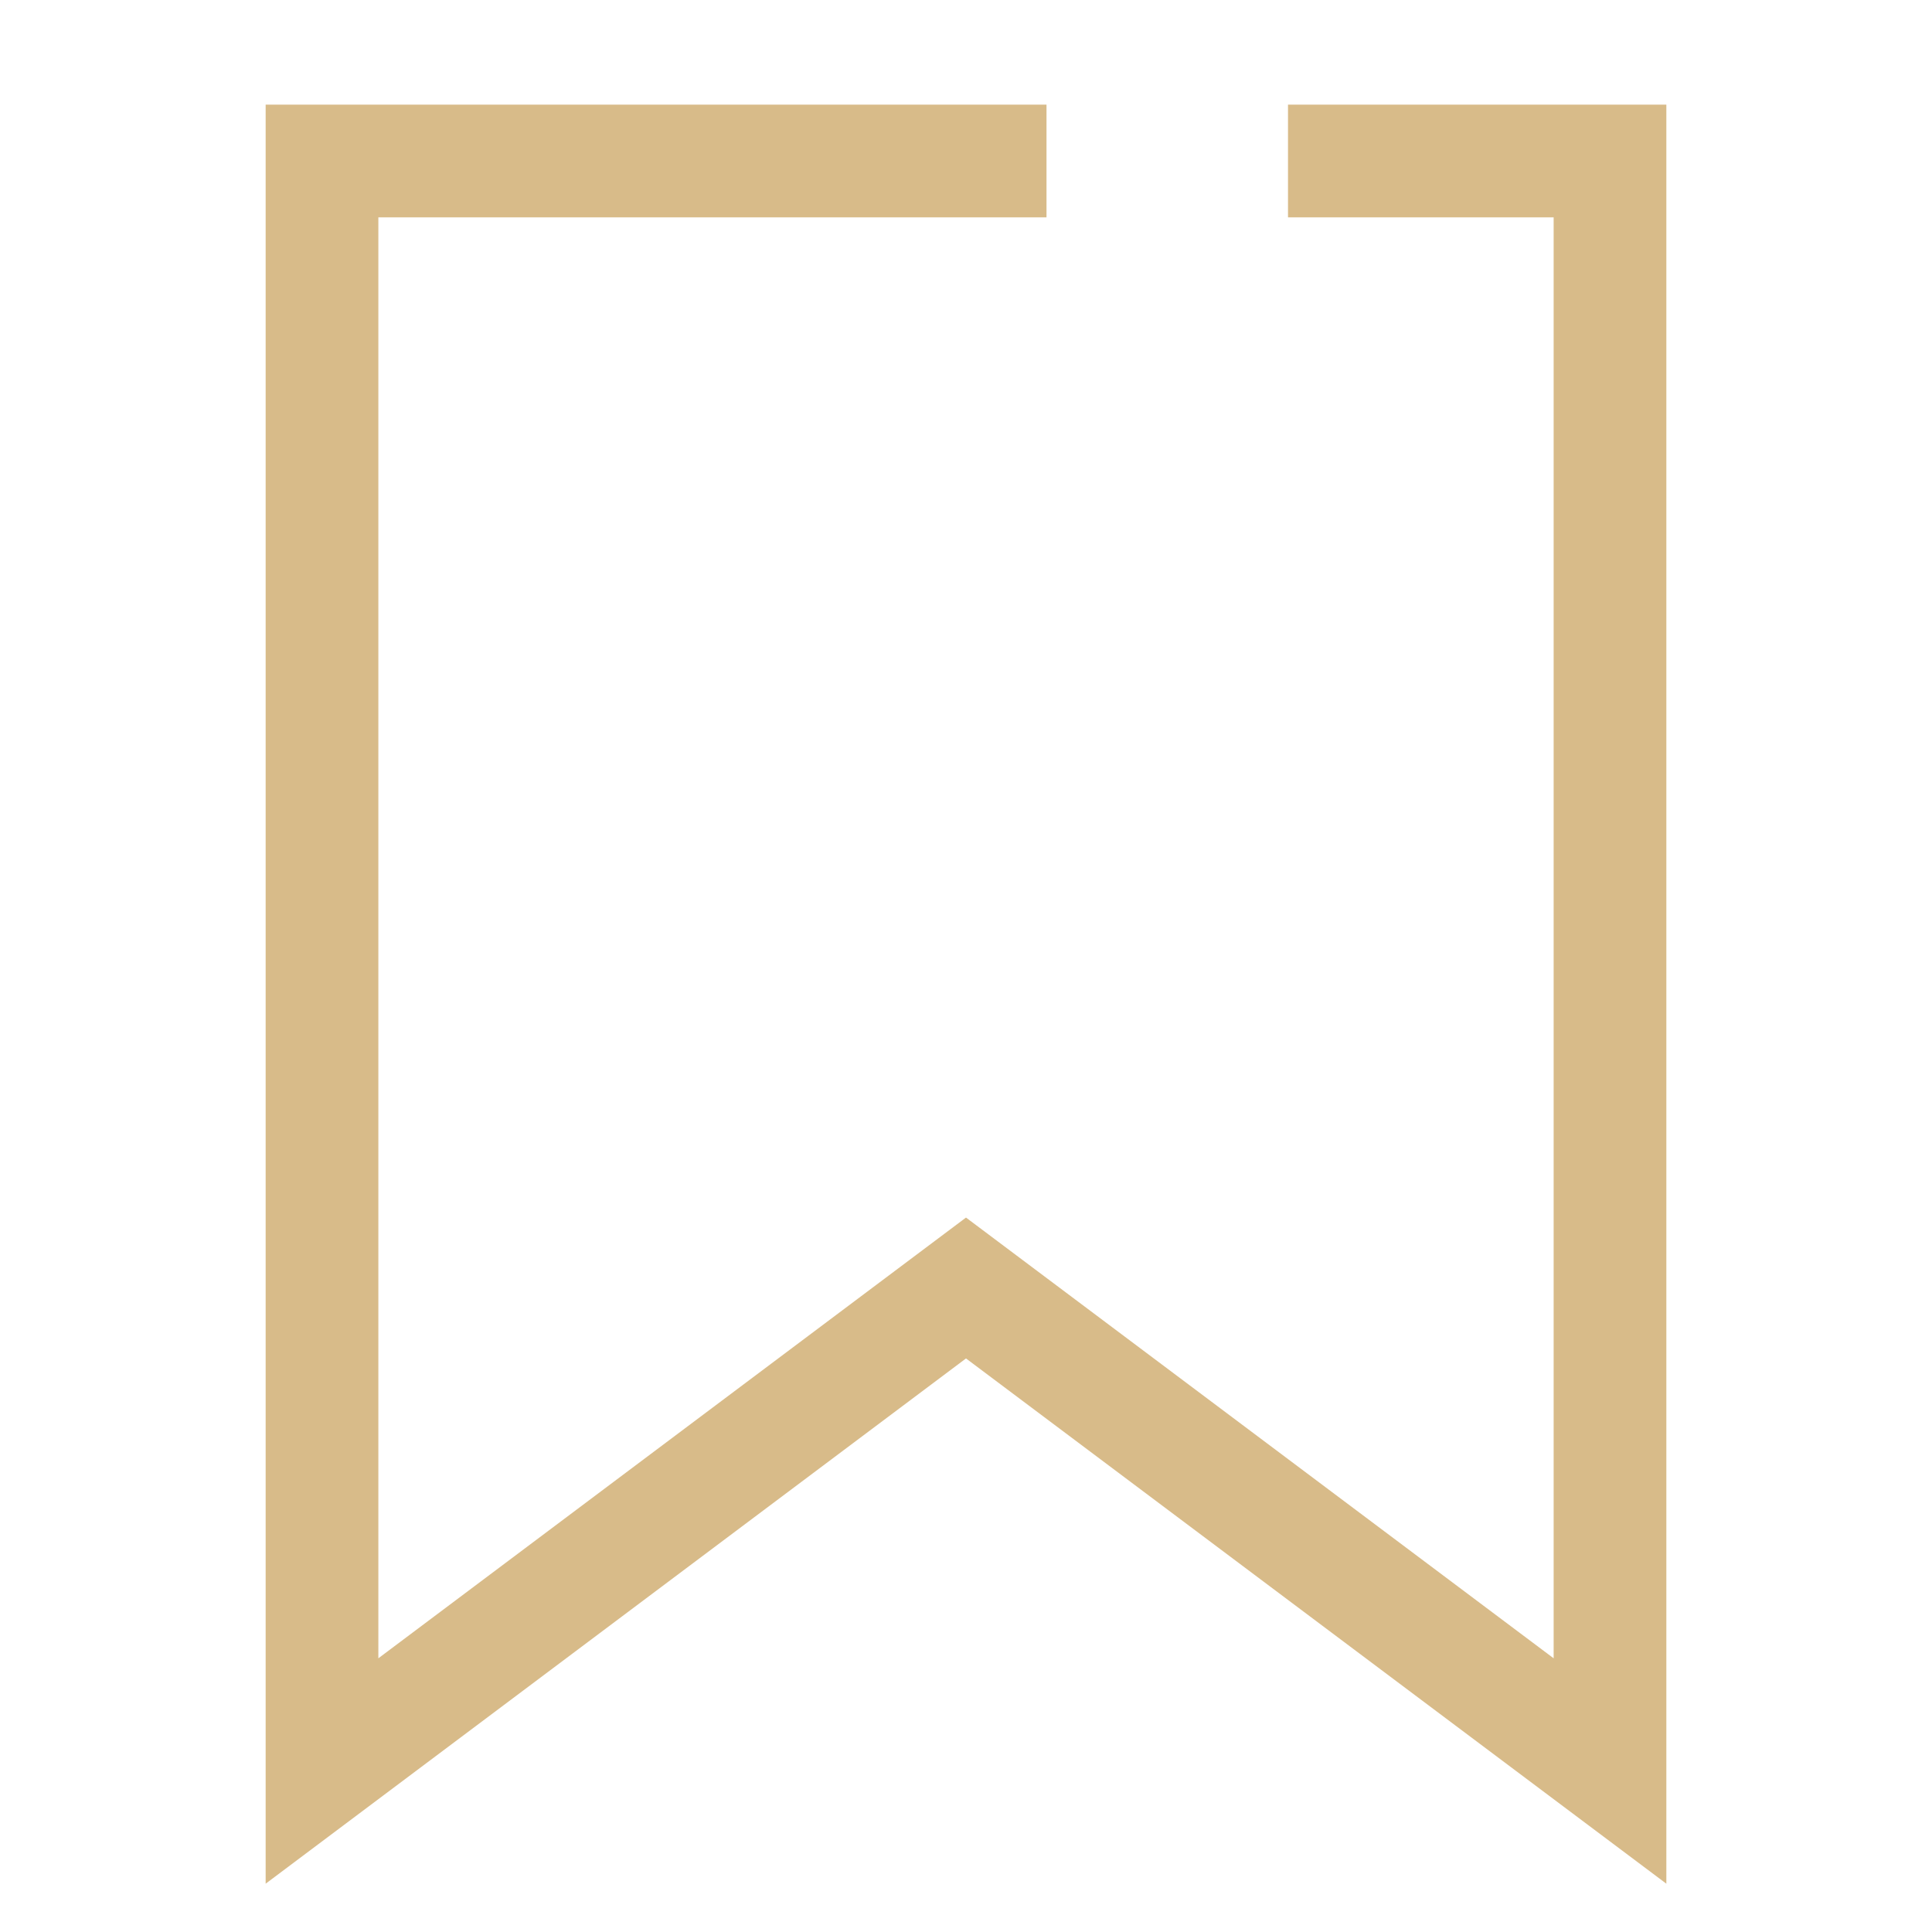 <svg width="24" height="24" viewBox="0 0 24 24" fill="none" xmlns="http://www.w3.org/2000/svg">
    <path id="Rectangle 7325234" d="M16 2H20V22L12 16L4 22V2H13" stroke="#D8BB89" stroke-width="1.4"/>
</svg>

